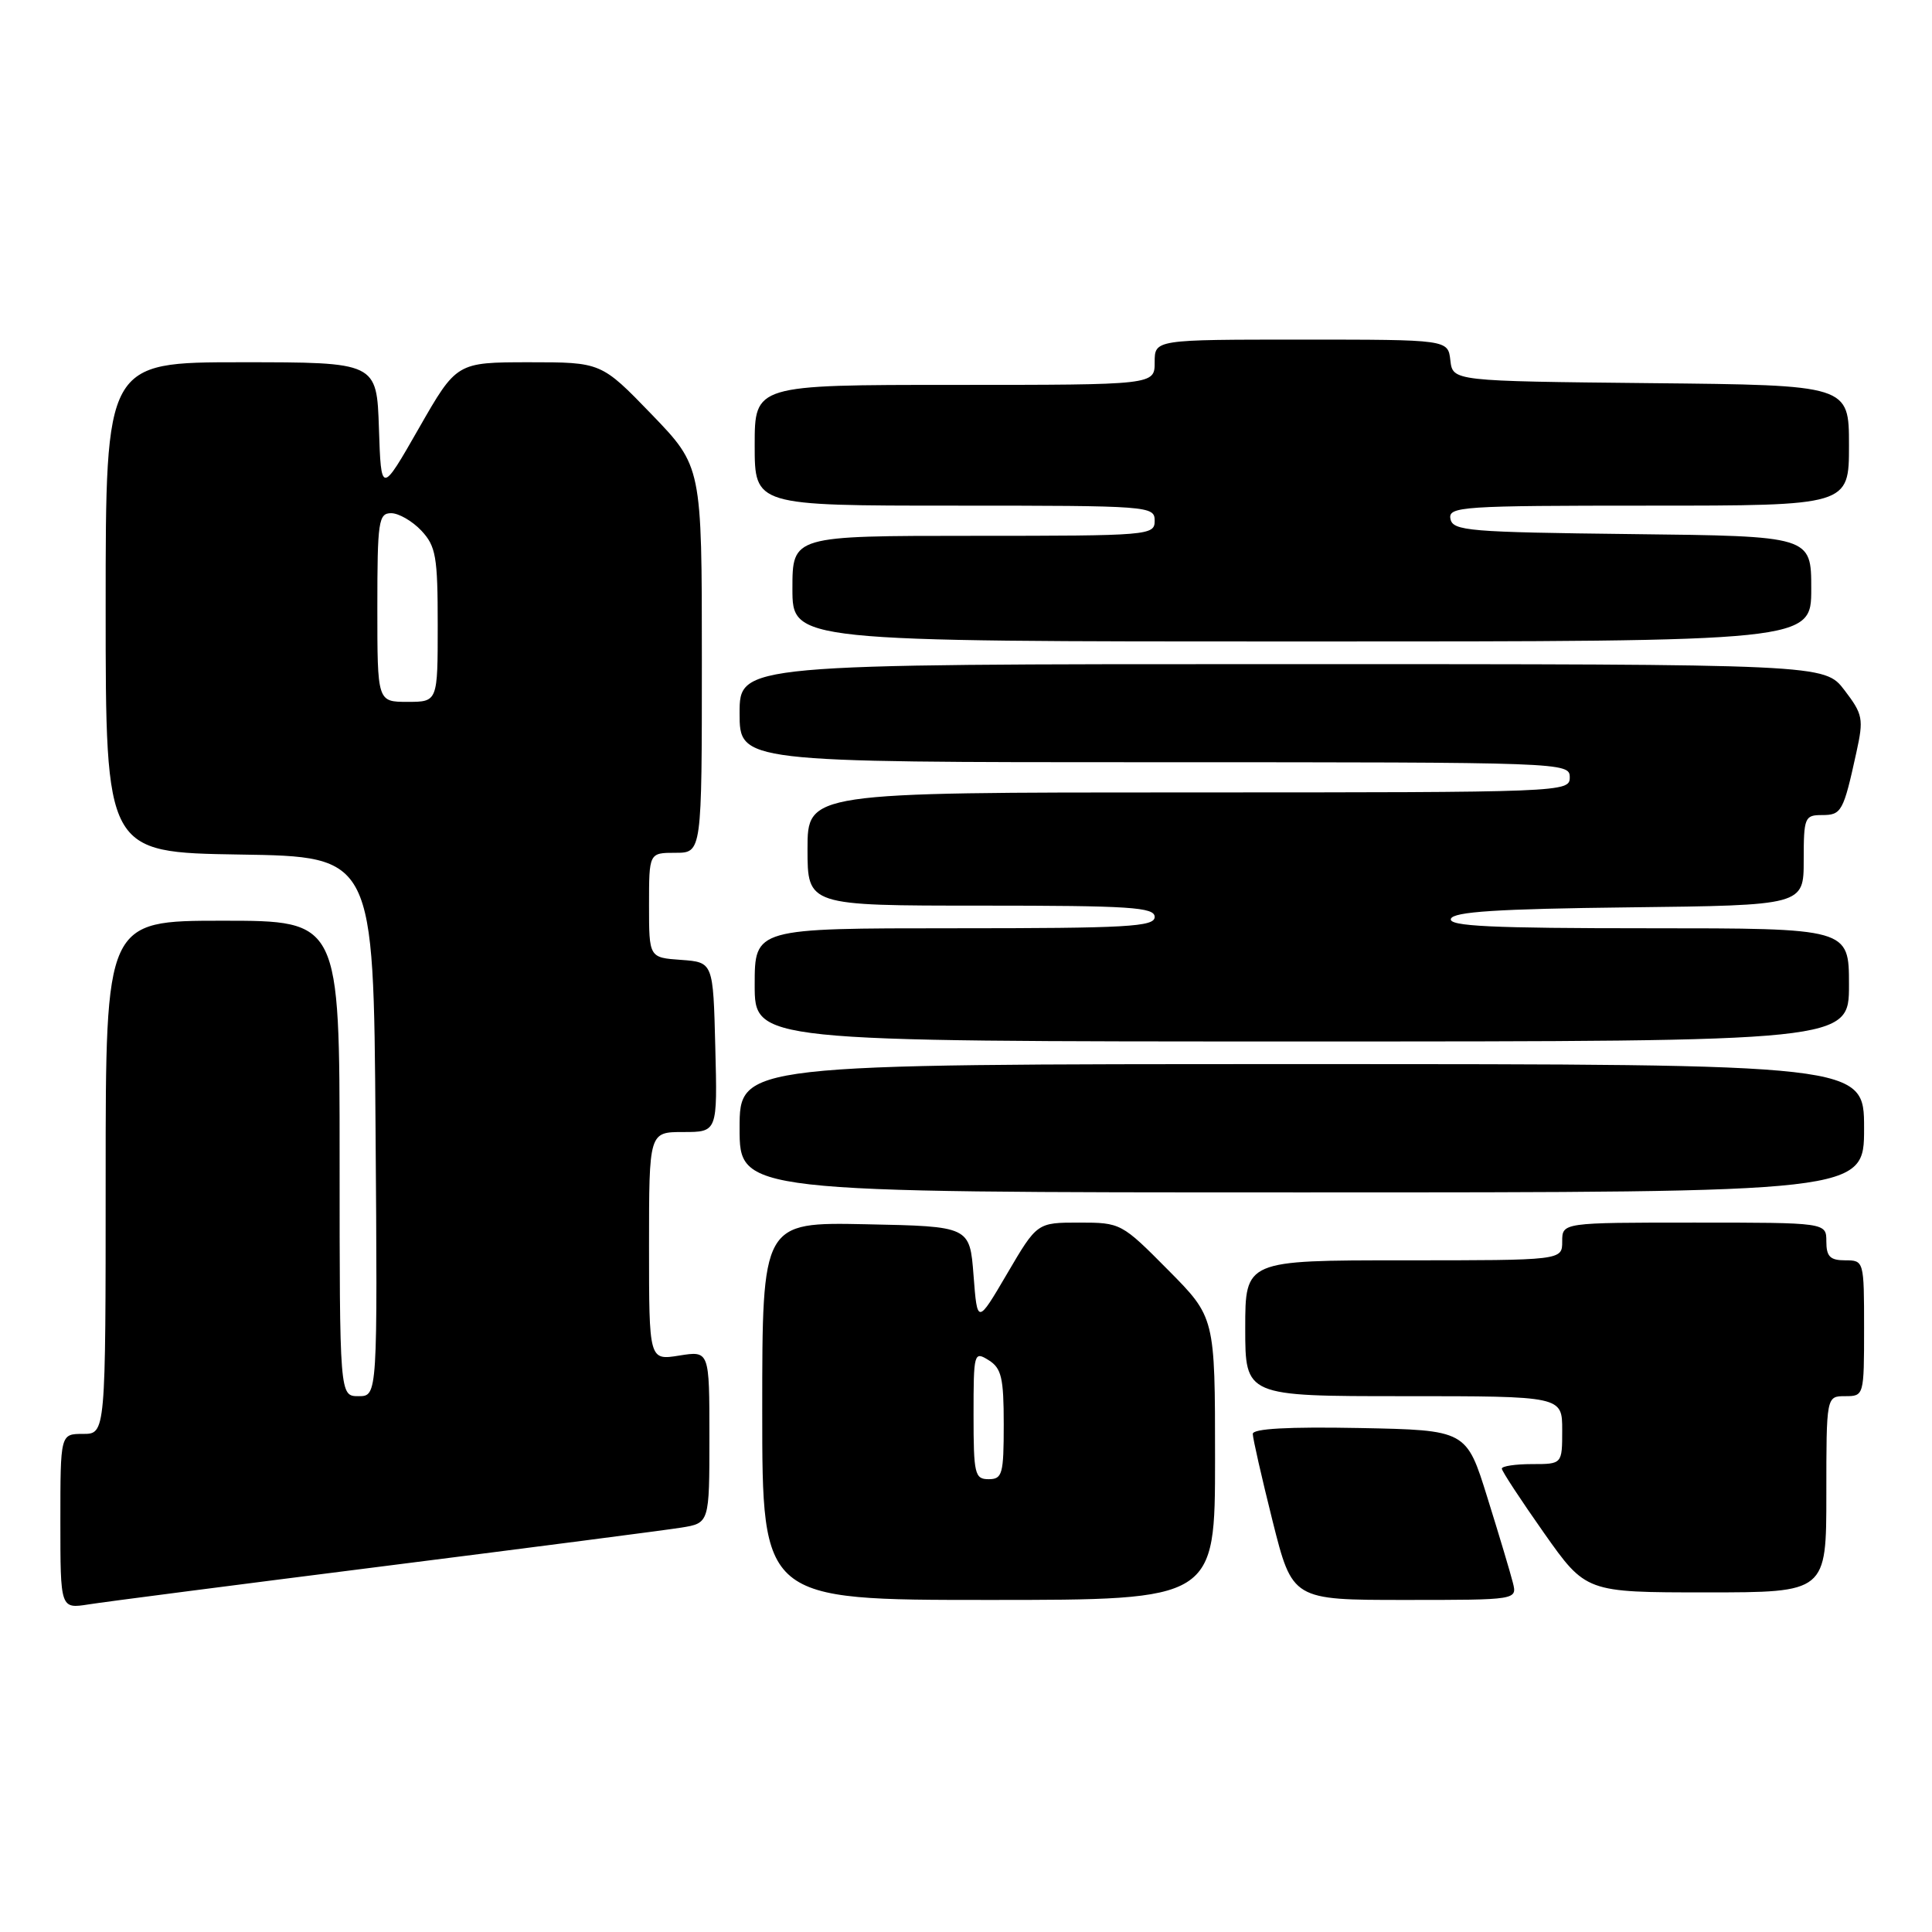 <?xml version="1.0" encoding="UTF-8" standalone="no"?>
<!DOCTYPE svg PUBLIC "-//W3C//DTD SVG 1.1//EN" "http://www.w3.org/Graphics/SVG/1.1/DTD/svg11.dtd" >
<svg xmlns="http://www.w3.org/2000/svg" xmlns:xlink="http://www.w3.org/1999/xlink" version="1.1" viewBox="0 0 256 256">
 <g >
 <path fill="currentColor"
d=" M 51.00 207.51 C 70.53 205.04 88.19 202.75 90.25 202.42 C 94.00 201.82 94.00 201.82 94.00 190.40 C 94.00 178.98 94.00 178.98 90.00 179.62 C 86.00 180.26 86.00 180.26 86.00 165.13 C 86.00 150.00 86.00 150.00 90.53 150.00 C 95.07 150.00 95.07 150.00 94.78 138.75 C 94.50 127.50 94.50 127.50 90.25 127.19 C 86.00 126.89 86.00 126.89 86.00 119.94 C 86.00 113.00 86.00 113.00 89.50 113.00 C 93.00 113.00 93.00 113.00 93.00 87.40 C 93.00 61.81 93.00 61.81 86.34 54.90 C 79.67 48.00 79.67 48.00 70.09 48.00 C 60.50 48.01 60.50 48.01 55.50 56.75 C 50.50 65.49 50.50 65.49 50.21 56.75 C 49.92 48.00 49.92 48.00 31.96 48.00 C 14.00 48.00 14.00 48.00 14.00 80.48 C 14.00 112.95 14.00 112.95 31.75 113.23 C 49.50 113.50 49.50 113.50 49.76 149.25 C 50.03 185.00 50.03 185.00 47.51 185.00 C 45.00 185.00 45.00 185.00 45.00 153.50 C 45.00 122.00 45.00 122.00 29.50 122.00 C 14.00 122.00 14.00 122.00 14.00 156.00 C 14.00 190.00 14.00 190.00 11.00 190.00 C 8.00 190.00 8.00 190.00 8.00 201.59 C 8.00 213.18 8.00 213.18 11.75 212.59 C 13.81 212.26 31.48 209.98 51.00 207.51 Z  M 161.00 193.28 C 161.00 174.55 161.00 174.55 154.78 168.28 C 148.63 162.07 148.50 162.00 142.99 162.00 C 137.42 162.00 137.42 162.00 133.46 168.75 C 129.50 175.50 129.50 175.50 129.00 169.00 C 128.50 162.50 128.50 162.50 114.75 162.22 C 101.00 161.94 101.00 161.94 101.00 186.97 C 101.00 212.00 101.00 212.00 131.00 212.00 C 161.00 212.00 161.00 212.00 161.00 193.28 Z  M 200.46 209.70 C 200.14 208.43 198.63 203.37 197.09 198.45 C 194.31 189.50 194.31 189.50 180.15 189.22 C 170.69 189.04 166.00 189.30 166.00 190.00 C 166.00 190.58 167.18 195.77 168.62 201.53 C 171.25 212.00 171.25 212.00 186.14 212.00 C 201.04 212.00 201.04 212.00 200.46 209.70 Z  M 242.00 198.00 C 242.00 185.00 242.00 185.00 244.50 185.00 C 246.98 185.00 247.00 184.93 247.00 176.00 C 247.00 167.07 246.98 167.00 244.50 167.00 C 242.50 167.00 242.00 166.50 242.00 164.50 C 242.00 162.00 242.00 162.00 224.50 162.00 C 207.00 162.00 207.00 162.00 207.00 164.50 C 207.00 167.00 207.00 167.00 186.00 167.00 C 165.00 167.00 165.00 167.00 165.00 176.00 C 165.00 185.00 165.00 185.00 186.00 185.00 C 207.00 185.00 207.00 185.00 207.00 189.50 C 207.00 194.00 207.00 194.00 203.00 194.00 C 200.80 194.00 199.00 194.27 199.00 194.60 C 199.00 194.93 201.51 198.75 204.57 203.10 C 210.14 211.00 210.14 211.00 226.07 211.00 C 242.00 211.00 242.00 211.00 242.00 198.00 Z  M 247.00 149.50 C 247.00 141.00 247.00 141.00 172.50 141.00 C 98.00 141.00 98.00 141.00 98.00 149.50 C 98.00 158.00 98.00 158.00 172.50 158.00 C 247.00 158.00 247.00 158.00 247.00 149.50 Z  M 245.00 130.50 C 245.00 123.00 245.00 123.00 218.42 123.00 C 197.59 123.00 191.92 122.73 192.25 121.75 C 192.56 120.81 198.38 120.43 215.83 120.23 C 239.00 119.96 239.00 119.96 239.00 113.98 C 239.00 108.31 239.13 108.00 241.43 108.00 C 244.01 108.00 244.26 107.56 245.98 99.70 C 246.96 95.24 246.85 94.66 244.40 91.45 C 241.76 88.00 241.76 88.00 169.88 88.00 C 98.00 88.00 98.00 88.00 98.00 94.50 C 98.00 101.00 98.00 101.00 153.00 101.00 C 207.33 101.00 208.00 101.02 208.00 103.00 C 208.00 104.97 207.33 105.00 157.50 105.00 C 107.00 105.00 107.00 105.00 107.00 112.50 C 107.00 120.00 107.00 120.00 130.00 120.00 C 149.78 120.00 153.00 120.21 153.00 121.50 C 153.00 122.80 149.39 123.00 126.50 123.00 C 100.00 123.00 100.00 123.00 100.00 130.50 C 100.00 138.00 100.00 138.00 172.50 138.00 C 245.00 138.00 245.00 138.00 245.00 130.50 Z  M 240.00 78.02 C 240.00 71.04 240.00 71.04 216.26 70.77 C 194.58 70.52 192.50 70.35 192.19 68.75 C 191.88 67.12 193.66 67.00 218.43 67.00 C 245.00 67.00 245.00 67.00 245.00 59.02 C 245.00 51.03 245.00 51.03 218.75 50.77 C 192.50 50.50 192.50 50.50 192.18 47.75 C 191.87 45.00 191.87 45.00 172.43 45.00 C 153.00 45.00 153.00 45.00 153.00 48.00 C 153.00 51.00 153.00 51.00 126.50 51.00 C 100.00 51.00 100.00 51.00 100.00 59.00 C 100.00 67.00 100.00 67.00 126.50 67.00 C 152.33 67.00 153.00 67.05 153.00 69.00 C 153.00 70.94 152.33 71.00 129.00 71.00 C 105.00 71.00 105.00 71.00 105.00 78.00 C 105.00 85.00 105.00 85.00 172.50 85.00 C 240.00 85.00 240.00 85.00 240.00 78.02 Z  M 50.00 80.50 C 50.00 69.06 50.16 68.00 51.83 68.00 C 52.83 68.00 54.63 69.04 55.83 70.31 C 57.76 72.38 58.00 73.73 58.00 82.81 C 58.00 93.00 58.00 93.00 54.00 93.00 C 50.00 93.00 50.00 93.00 50.00 80.50 Z  M 129.00 187.49 C 129.00 179.23 129.06 179.02 131.00 180.23 C 132.70 181.29 133.00 182.56 133.00 188.74 C 133.00 195.33 132.82 196.00 131.00 196.00 C 129.16 196.00 129.00 195.33 129.00 187.49 Z "/>
</g>
</svg>